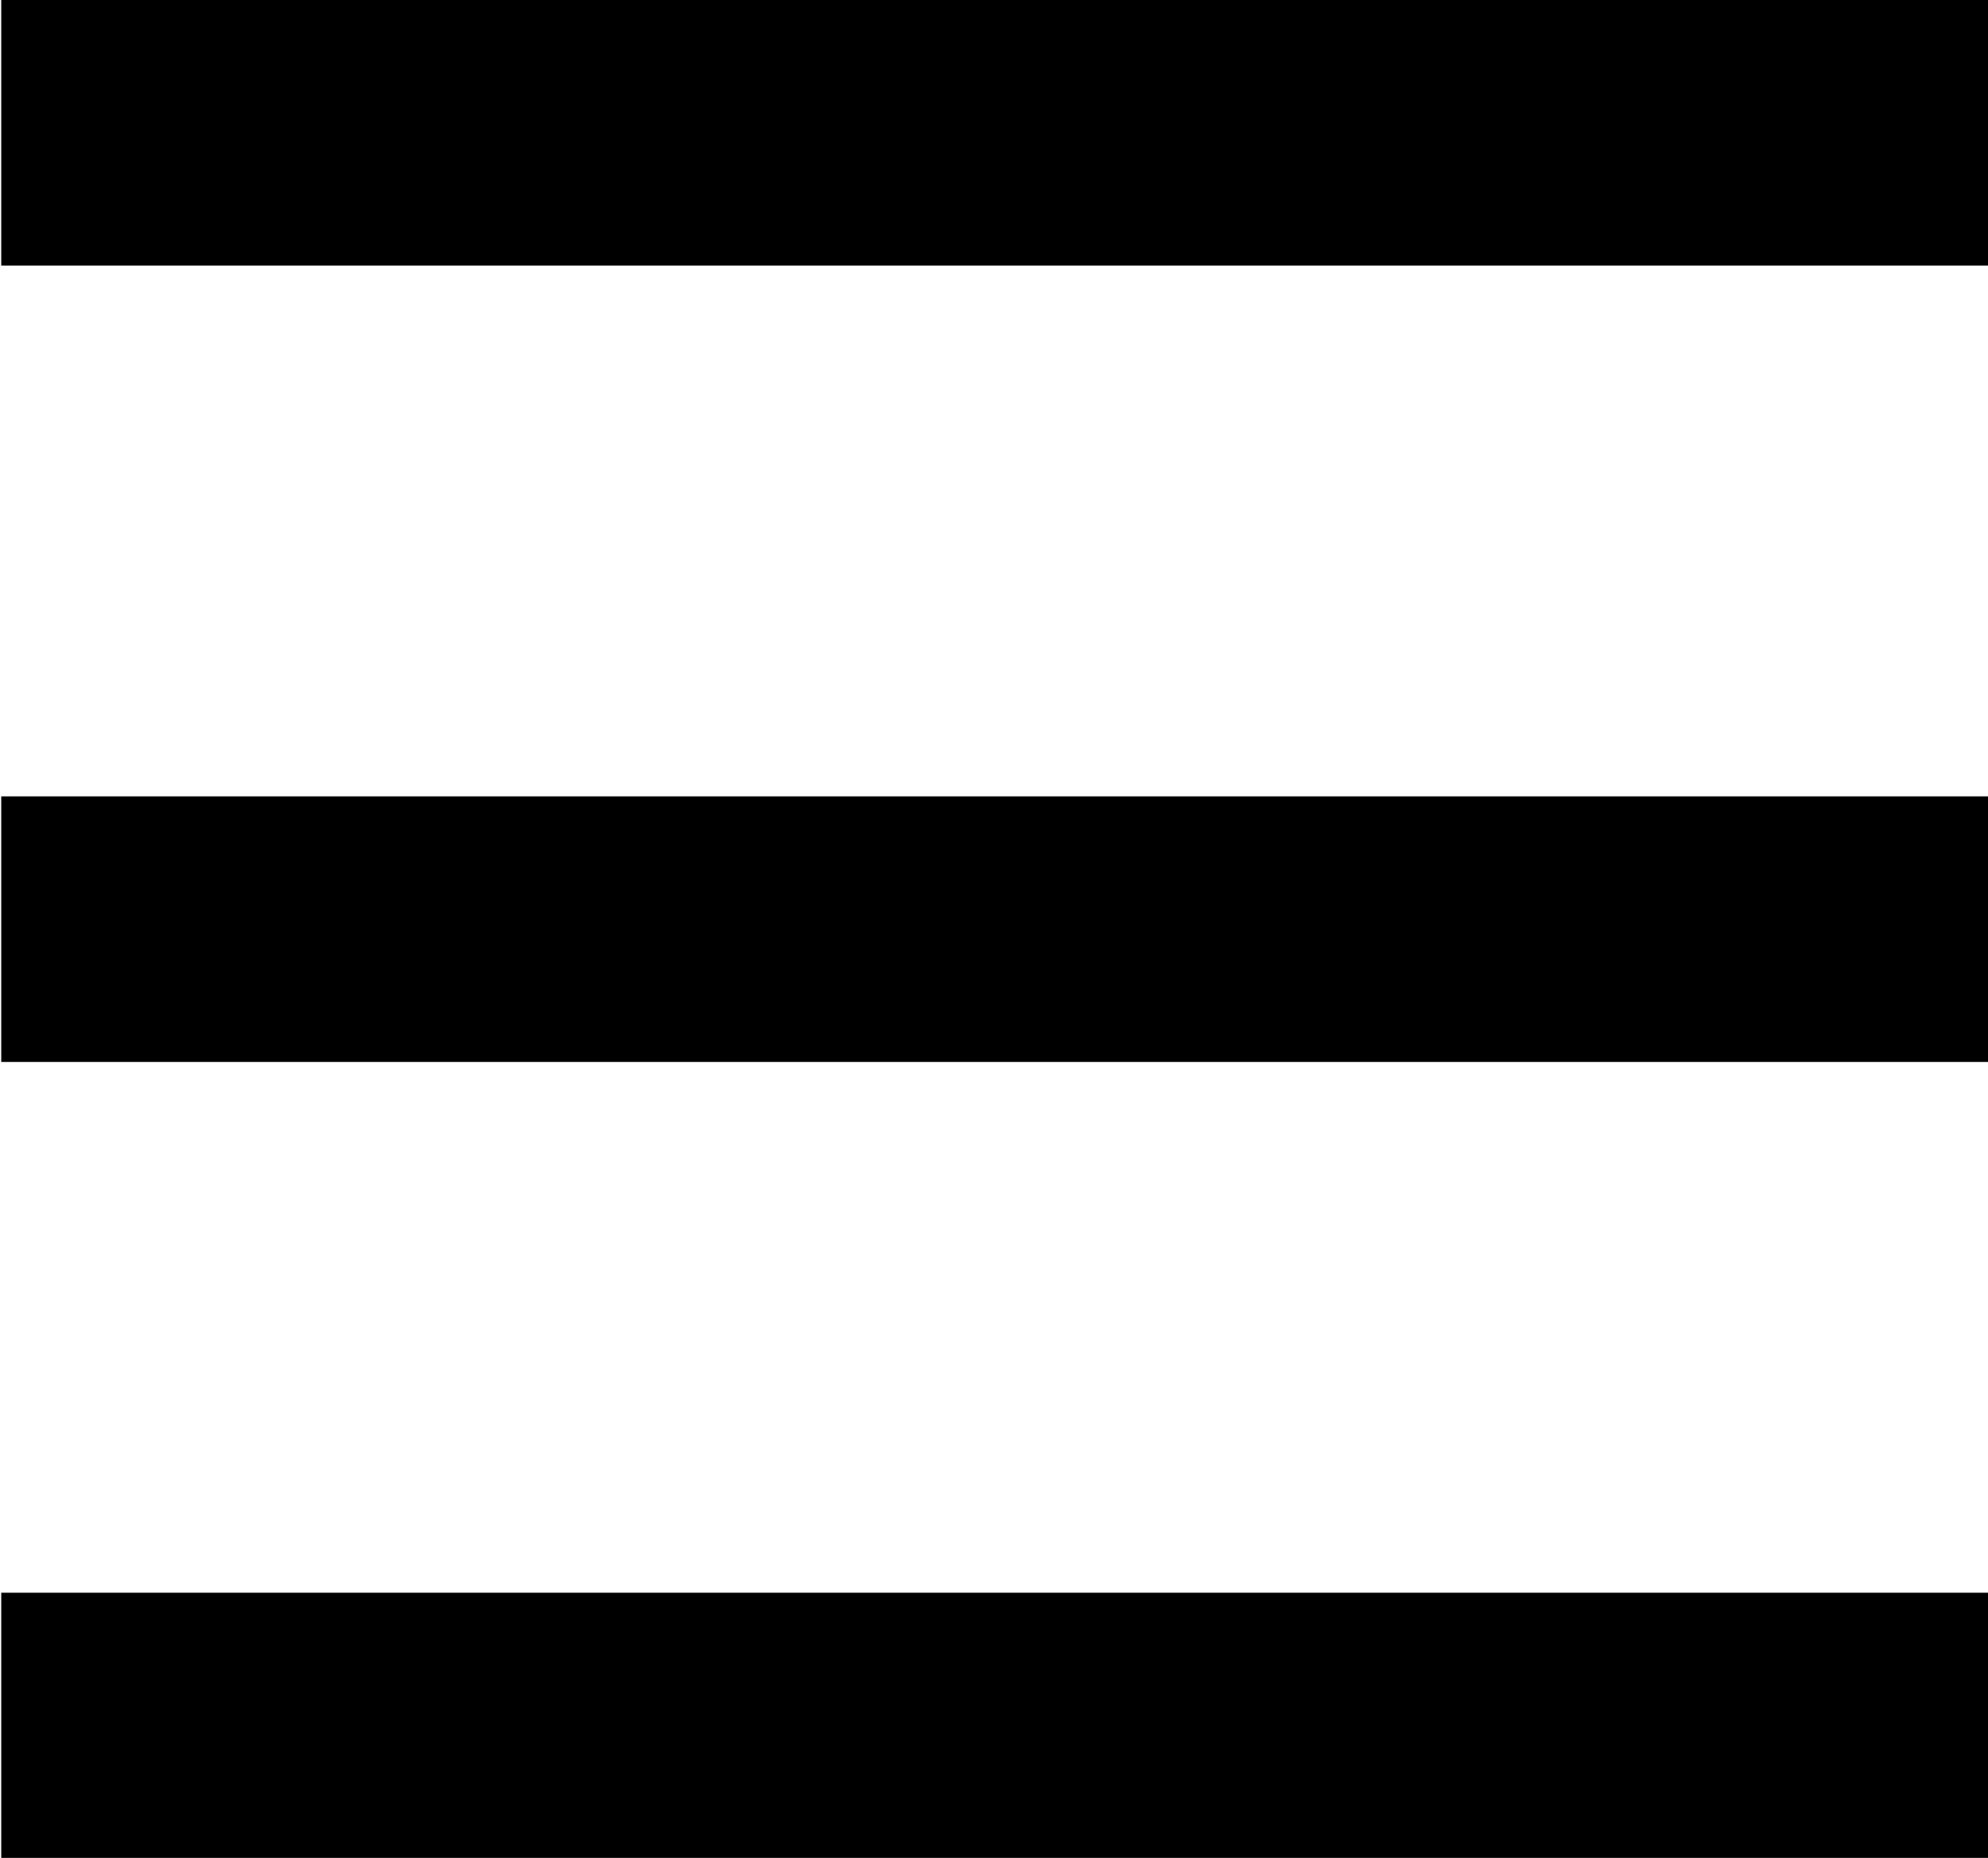 <?xml version="1.0" encoding="UTF-8"?>
<svg fill="#000000" version="1.1" viewBox="0 0 4.797 4.484" xmlns="http://www.w3.org/2000/svg" xmlns:xlink="http://www.w3.org/1999/xlink">
<defs>
<g id="a">
<path d="m0.891-4.344h4.797v-0.641h-4.797zm0 1.922h4.797v-0.641h-4.797zm0 1.922h4.797v-0.641h-4.797z"/>
</g>
</defs>
<g transform="translate(-149.6 -129.78)">
<use x="148.712" y="134.765" xlink:href="#a"/>
</g>
</svg>
